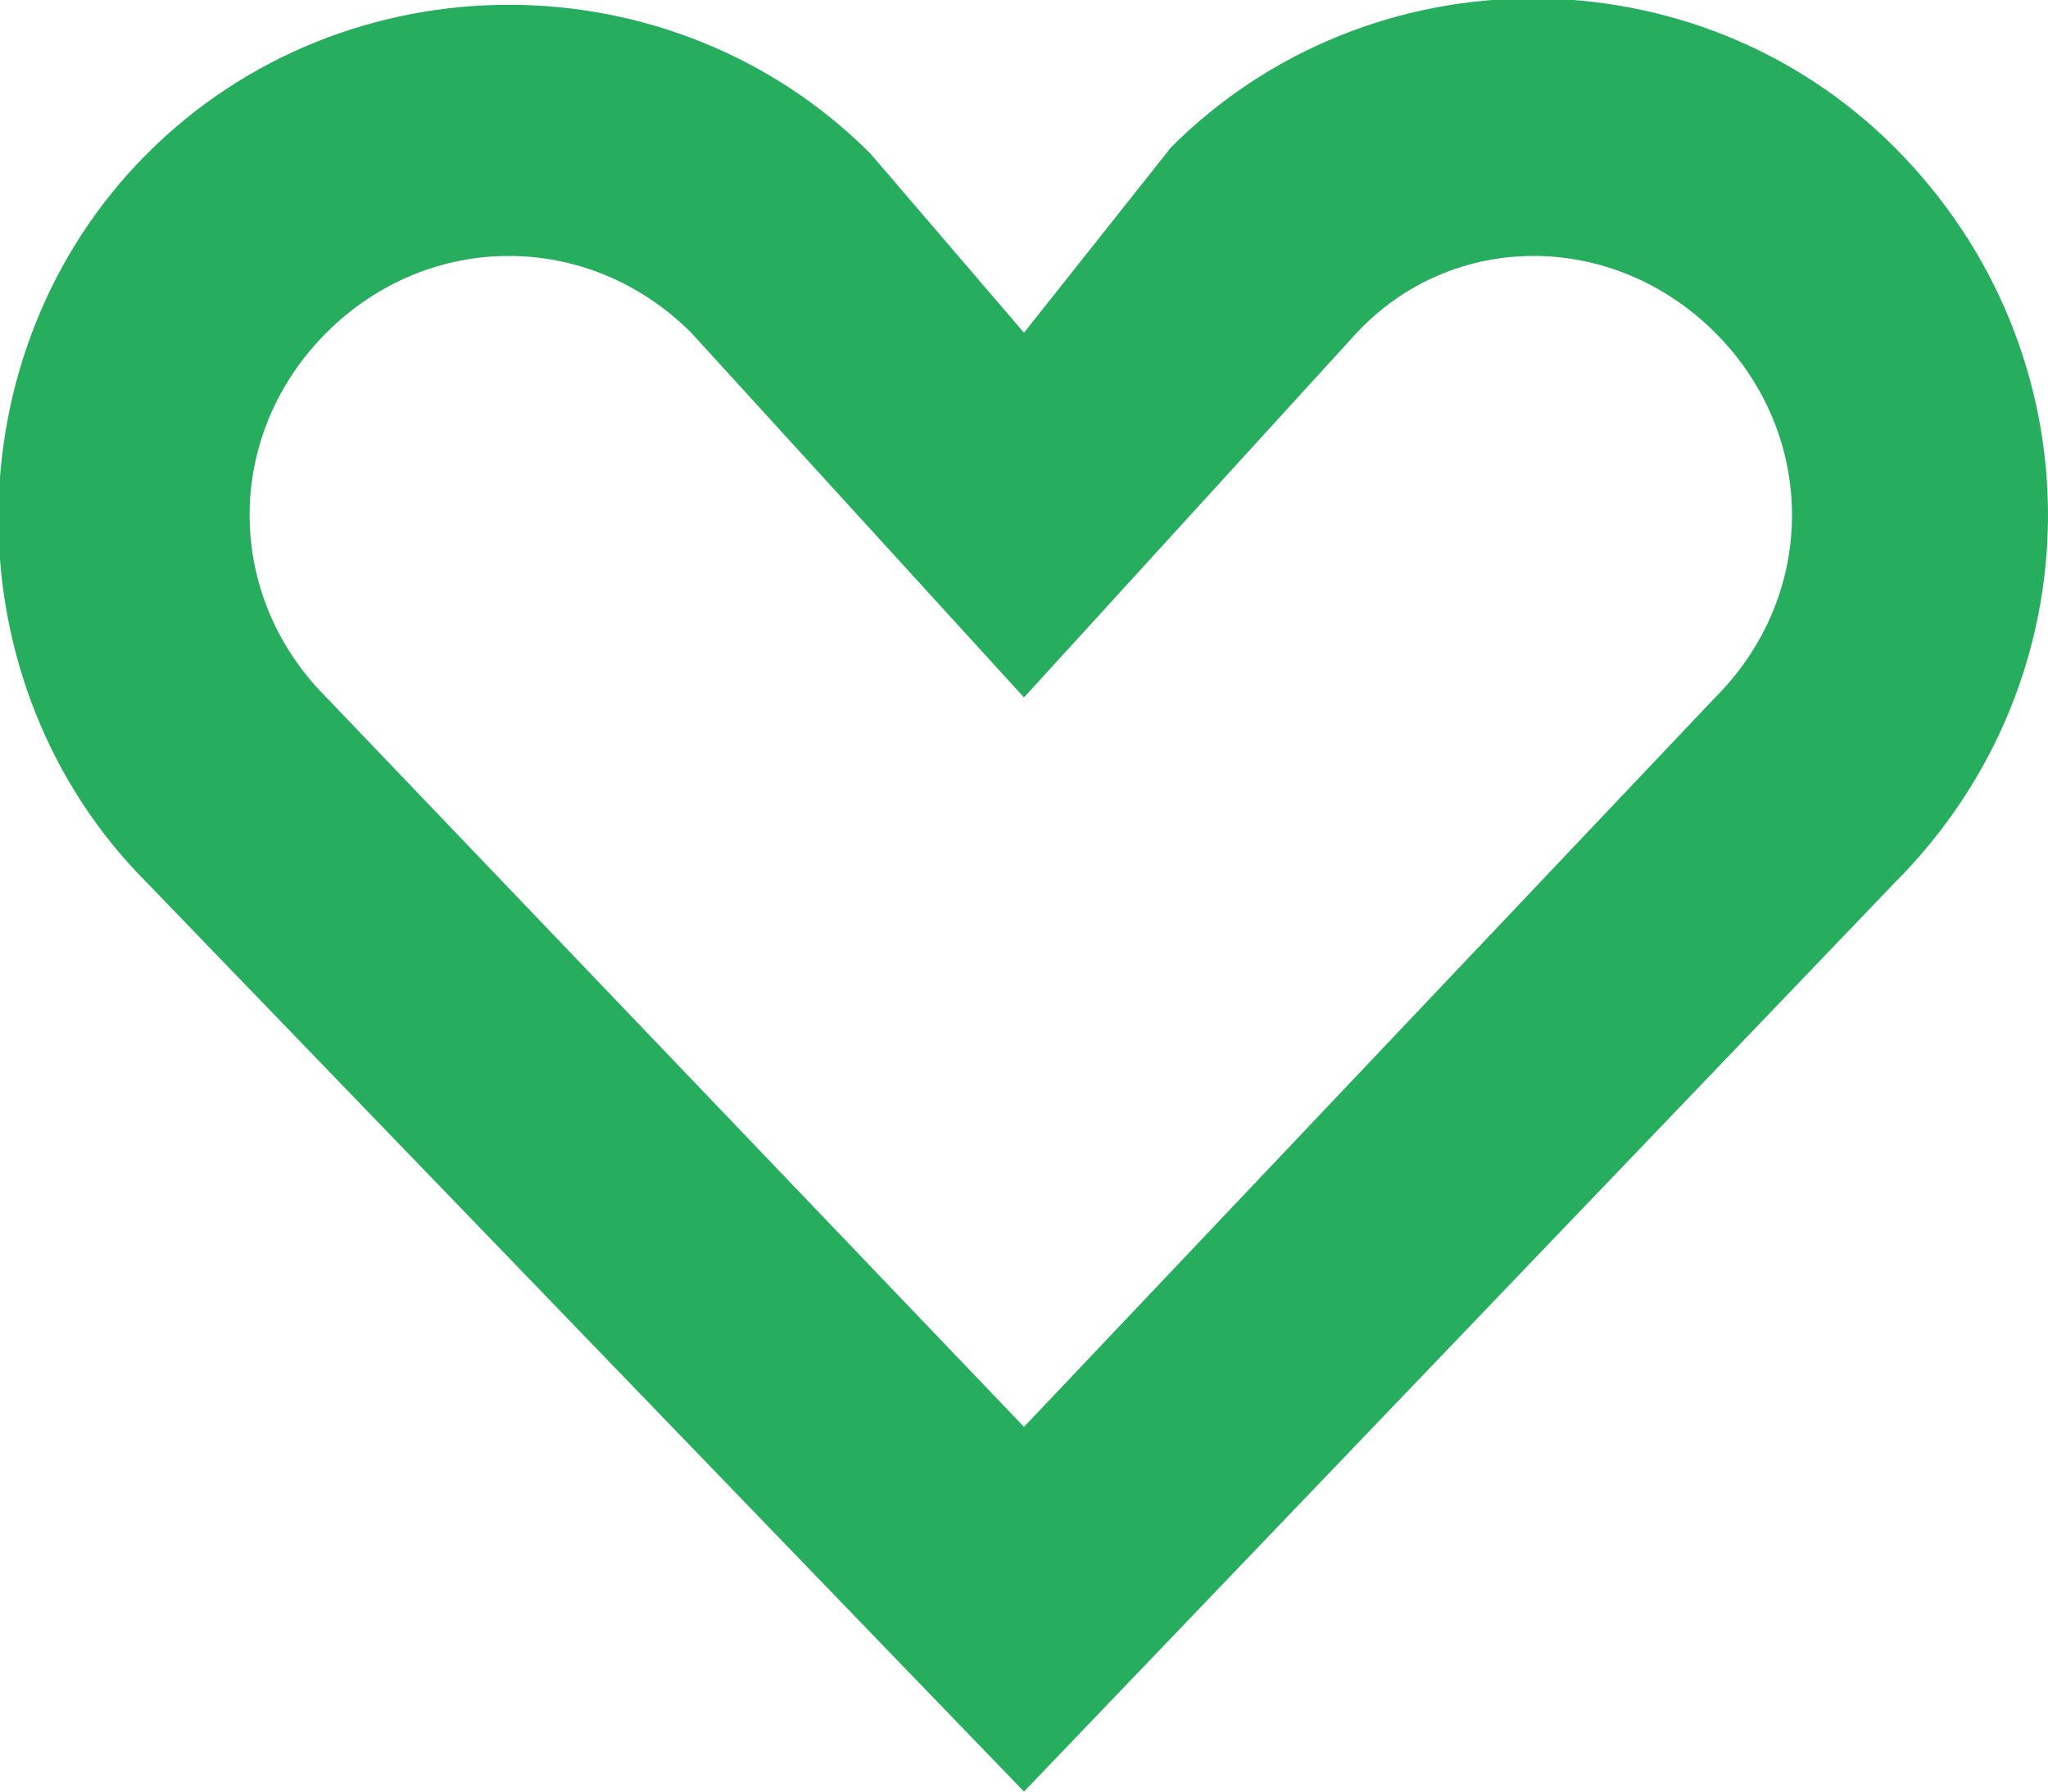 <?xml version="1.0" encoding="utf-8"?>
<!-- Generator: Adobe Illustrator 18.0.0, SVG Export Plug-In . SVG Version: 6.00 Build 0)  -->
<!DOCTYPE svg PUBLIC "-//W3C//DTD SVG 1.1//EN" "http://www.w3.org/Graphics/SVG/1.1/DTD/svg11.dtd">
<svg version="1.1" id="Layer_1" xmlns="http://www.w3.org/2000/svg" xmlns:xlink="http://www.w3.org/1999/xlink" x="0px" y="0px"
	 viewBox="0 0 32 28" enable-background="new 0 0 32 28" xml:space="preserve">
<path fill-rule="evenodd" clip-rule="evenodd" fill="#26AE5E" d="M29.6,13.8L16,28L2.3,13.8c-3.1-3.1-3.1-8.3,0-11.4
	c3.1-3.1,8.2-3.1,11.3,0L16,5.2l2.3-2.9c3.1-3.1,8.2-3.1,11.3,0C32.8,5.5,32.8,10.6,29.6,13.8z M21.2,5.2L16,10.9l-5.2-5.7
	c-1.6-1.6-4.1-1.6-5.7,0c-1.6,1.6-1.6,4.1,0,5.7L16,22.3l10.8-11.4c1.6-1.6,1.6-4.1,0-5.7C25.2,3.6,22.7,3.6,21.2,5.2z"/>
</svg>
